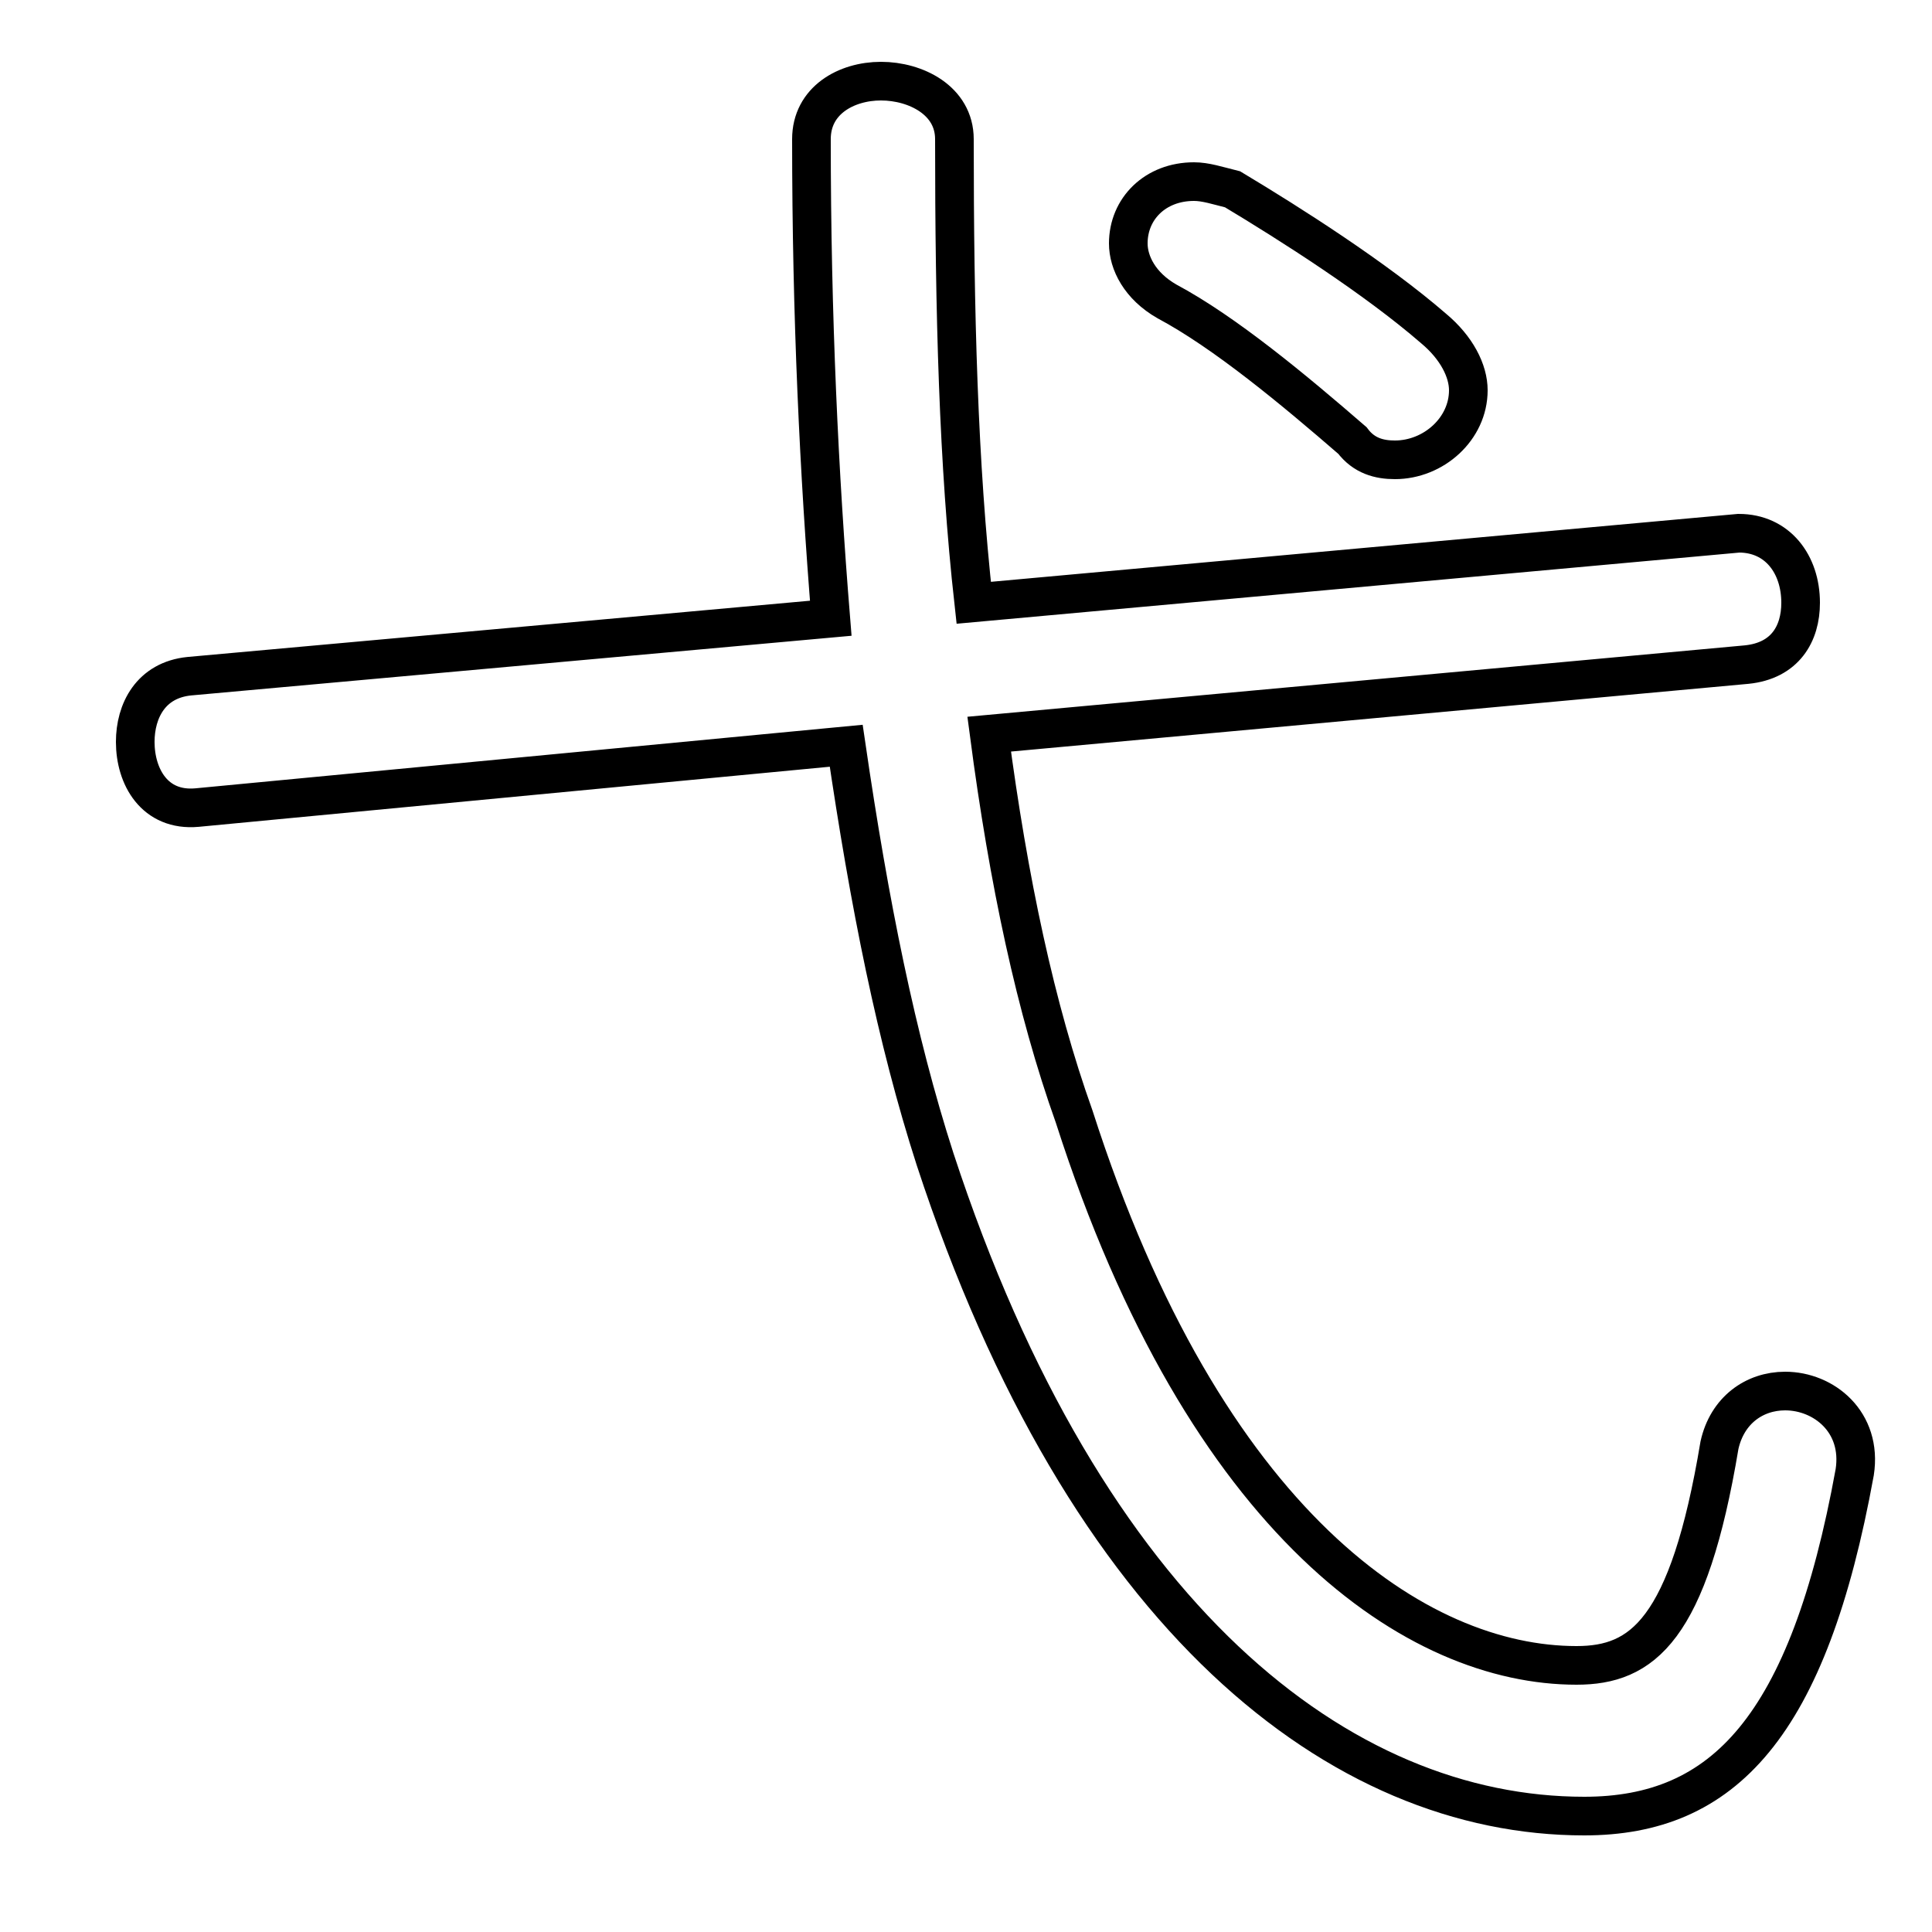<svg xmlns="http://www.w3.org/2000/svg" viewBox="0 -44.0 50.0 50.0">
    <rect x="0" y="-44.0" width="50.0" height="50.0" fill="#808080" stroke="none"/>
    <g transform="scale(1, -1)">
        <!-- ボディの枠 -->
        <rect x="0" y="-6.0" width="50.0" height="50.0"
            stroke="white" fill="white"/>
        <!-- グリフ座標系の原点 -->
        <circle cx="0" cy="0" r="5" fill="white"/>
        <!-- グリフのアウトライン -->
        <g style="fill:none;stroke:#000000;stroke-width:1;">
<path d="M 31.9 39.1 C 31.5 39.2 31.2 39.3 30.9 39.3 C 29.9 39.3 29.2 38.6 29.2 37.7 C 29.2 37.2 29.5 36.6 30.2 36.2 C 31.7 35.4 33.5 33.9 35.0 32.6 C 35.3 32.2 35.7 32.1 36.1 32.1 C 37.1 32.1 38.0 32.9 38.0 33.9 C 38.0 34.4 37.7 35.0 37.1 35.5 C 35.6 36.8 33.4 38.2 31.9 39.1 Z M 4.9 26.5 C 3.9 26.4 3.5 25.6 3.5 24.8 C 3.5 23.9 4.0 23.0 5.1 23.1 L 21.9 24.7 C 22.5 20.6 23.2 17.1 24.2 14.0 C 28.1 2.1 34.7 -3.0 41.0 -3.0 C 44.6 -3.0 46.8 -0.7 48.0 5.9 C 48.2 7.2 47.2 8.0 46.2 8.0 C 45.4 8.0 44.7 7.5 44.5 6.6 C 43.7 1.8 42.5 0.9 40.8 0.9 C 36.7 0.9 31.2 4.5 27.8 15.1 C 26.8 17.9 26.1 21.2 25.6 25.0 L 45.2 26.8 C 46.2 26.9 46.6 27.6 46.6 28.4 C 46.6 29.4 46.0 30.2 45.0 30.2 L 25.2 28.4 C 24.8 32.0 24.7 35.9 24.7 40.4 C 24.7 41.4 23.7 41.9 22.8 41.9 C 21.9 41.9 21.0 41.4 21.0 40.4 C 21.0 35.8 21.2 31.7 21.5 28.0 Z"/>
</g>
</g>
</svg>